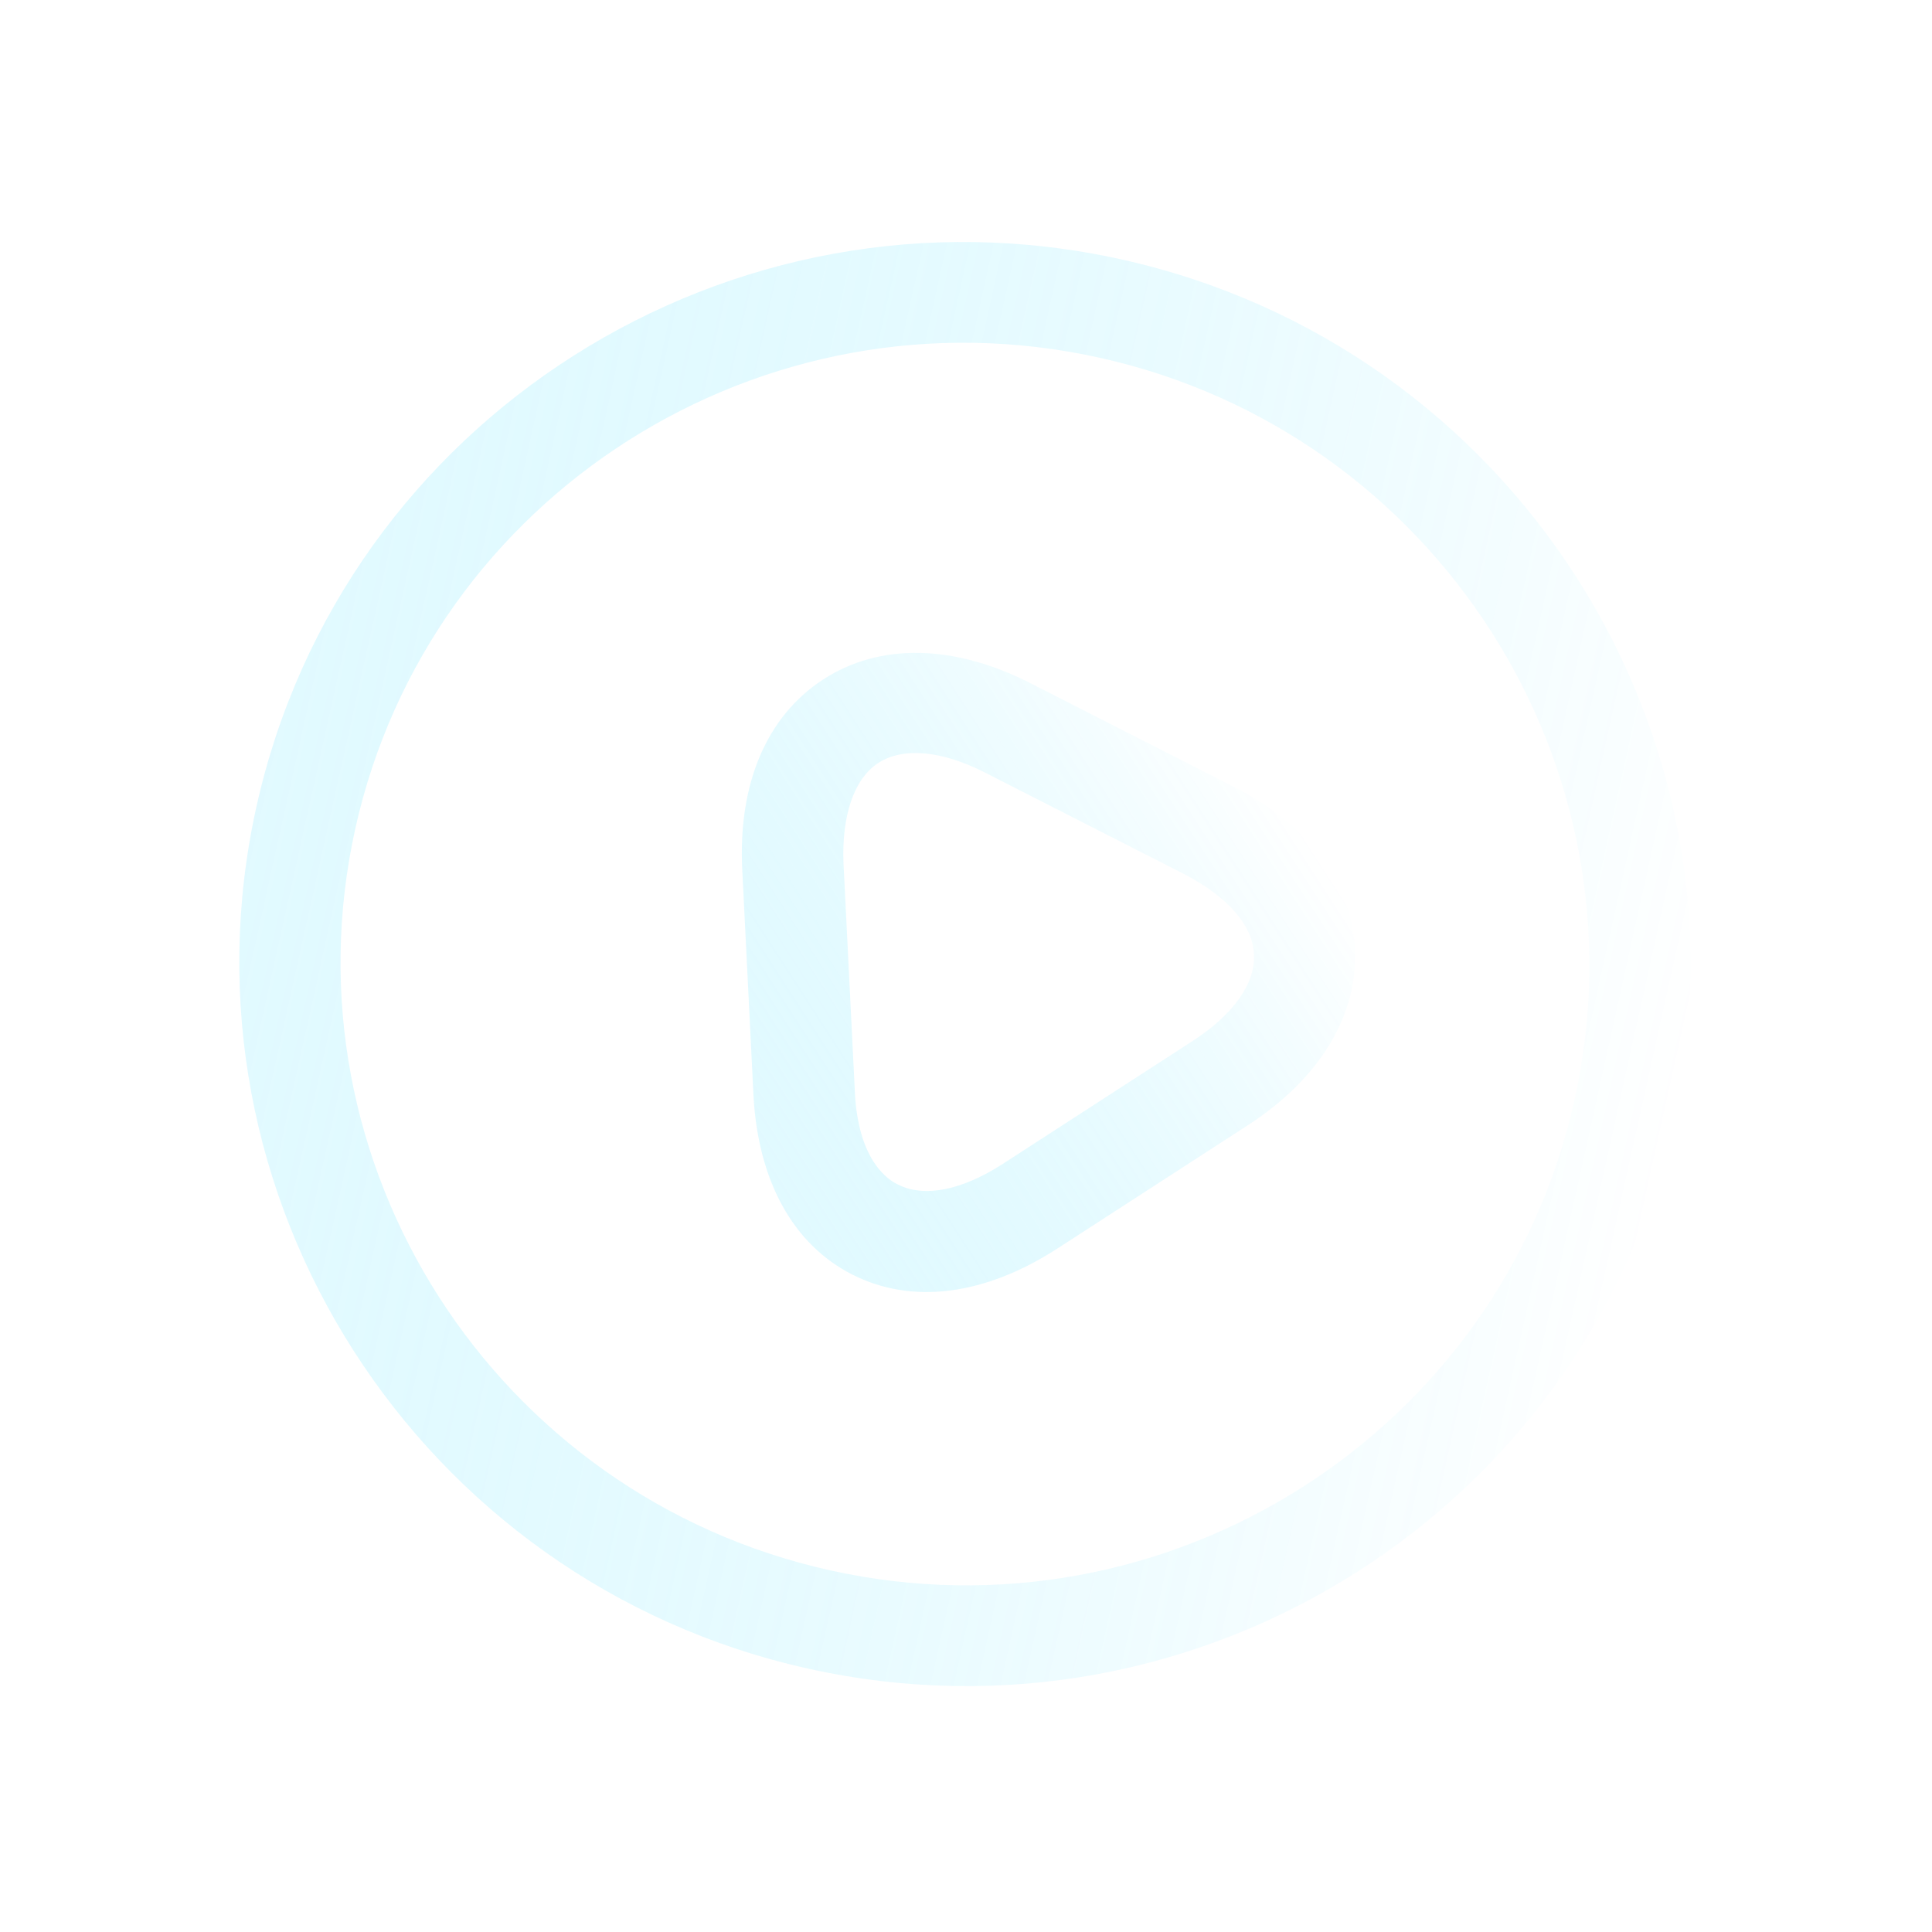 <svg width="217" height="217" viewBox="0 0 217 217" fill="none" xmlns="http://www.w3.org/2000/svg">
<g clip-path="url(#clip0_119_36)">
<path d="M187.971 125.931C178.306 169.518 134.735 197.168 90.832 187.433C46.929 177.697 19.13 134.222 28.796 90.634C38.461 47.046 82.032 19.397 125.935 29.132C169.837 38.867 197.653 82.269 187.971 125.931ZM39.901 93.097C31.575 130.647 55.523 168.016 93.281 176.388C131.039 184.761 168.539 161.018 176.866 123.468C185.192 85.918 161.244 48.549 123.486 40.176C85.728 31.804 48.228 55.546 39.901 93.097Z" fill="url(#paint0_linear_119_36)" fill-opacity="0.25"/>
<path d="M149.184 97.453C150.987 100.238 152.008 103.35 152.187 106.558C152.529 114.063 148.258 121.141 140.109 126.416L118.784 140.221C110.635 145.496 102.47 146.559 95.763 143.175C89.055 139.791 85.098 132.56 84.623 122.895L83.368 97.654C82.894 87.989 86.123 80.418 92.489 76.297C98.791 72.218 107.084 72.329 115.707 76.719L138.223 88.197C143.12 90.597 146.847 93.844 149.184 97.453ZM98.129 130.503C98.867 131.642 99.818 132.554 100.86 133.047C103.818 134.546 108.053 133.692 112.636 130.724L133.962 116.919C138.482 113.993 141.059 110.438 140.838 107.167C140.722 103.918 137.813 100.681 133.044 98.198L110.528 86.72C105.695 84.278 101.396 83.917 98.659 85.689C95.921 87.461 94.532 91.595 94.74 96.94L95.995 122.182C96.106 125.703 96.859 128.54 98.129 130.503Z" fill="url(#paint1_linear_119_36)" fill-opacity="0.25"/>
</g>
<defs>
<linearGradient id="paint0_linear_119_36" x1="28.796" y1="90.634" x2="187.971" y2="125.931" gradientUnits="userSpaceOnUse">
<stop stop-color="#88EAFF"/>
<stop offset="1" stop-color="#00D1FF" stop-opacity="0"/>
</linearGradient>
<linearGradient id="paint1_linear_119_36" x1="80.683" y1="124.413" x2="141.253" y2="85.202" gradientUnits="userSpaceOnUse">
<stop stop-color="#88EAFF"/>
<stop offset="1" stop-color="#00D1FF" stop-opacity="0"/>
</linearGradient>
<clipPath id="clip0_119_36">
<rect width="181" height="182" fill="white" transform="translate(0 176.708) rotate(-77.497)"/>
</clipPath>
</defs>
</svg>
